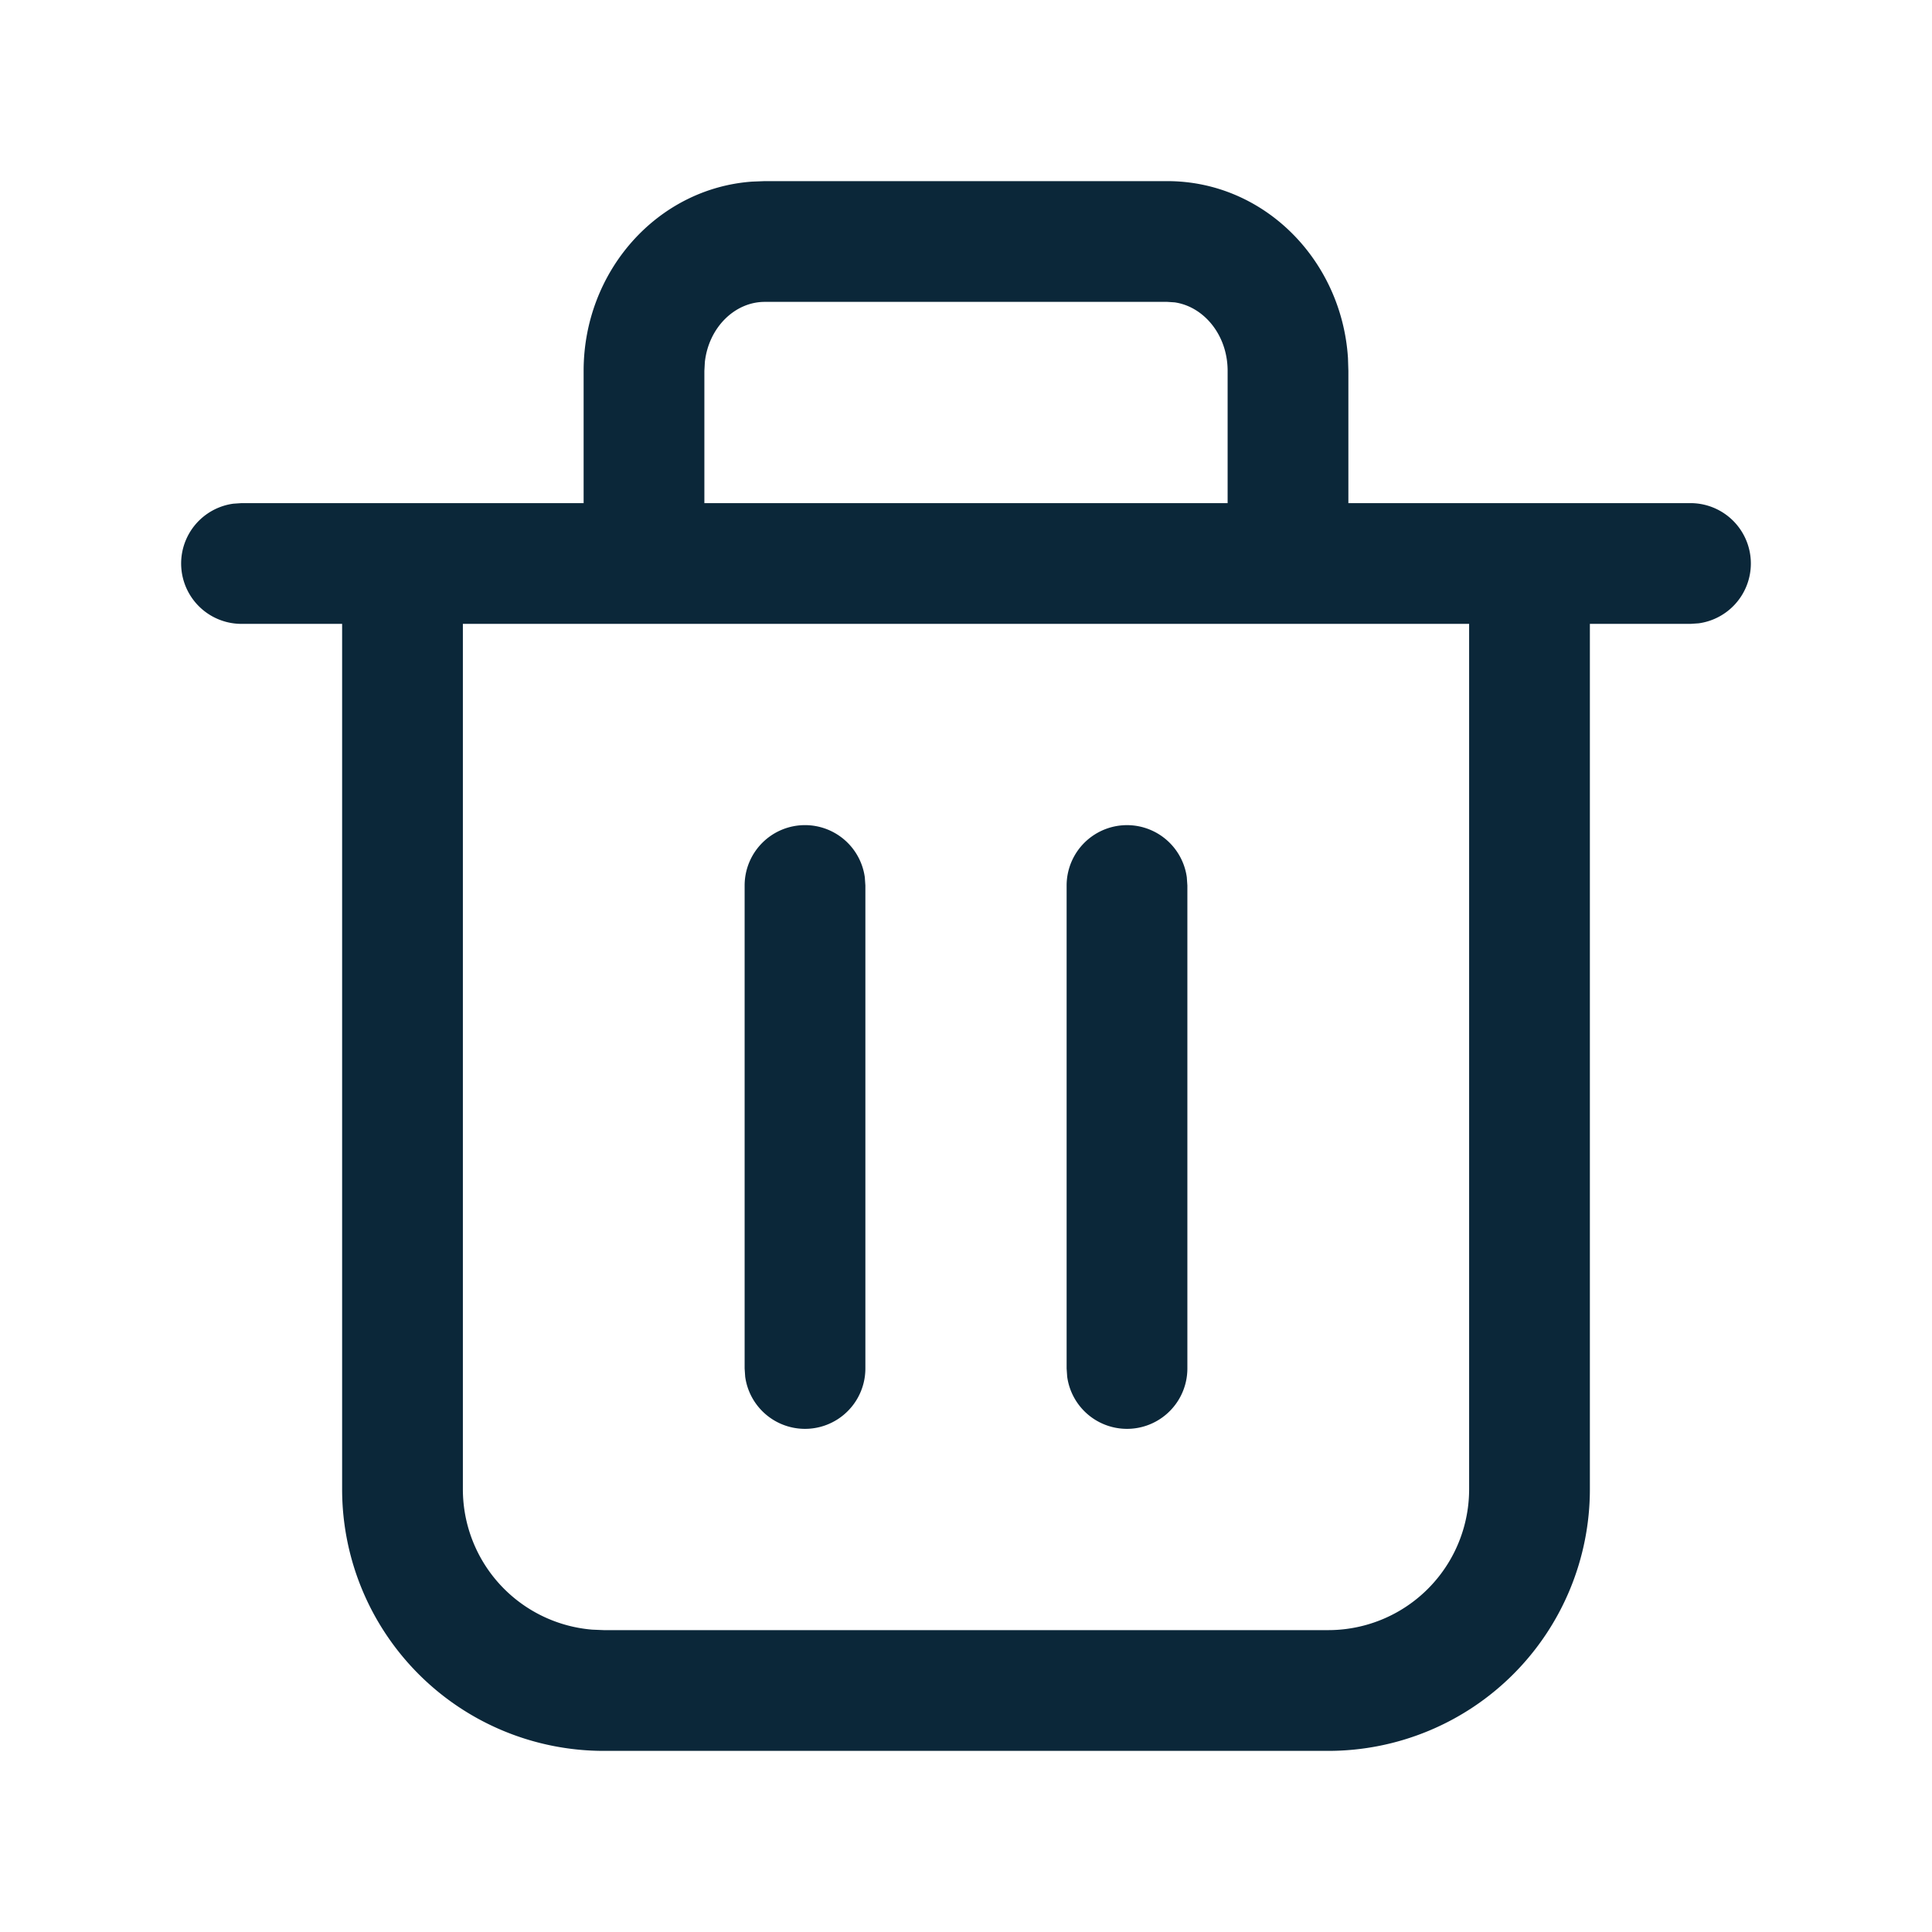 <svg xmlns="http://www.w3.org/2000/svg" width="24" height="24" fill="none"><path fill="#0B2739" d="M10 10.25a.75.75 0 0 1 .743.648l.007.102v6a.75.75 0 0 1-1.493.102L9.25 17v-6a.75.75 0 0 1 .75-.75ZM14.743 10.898A.75.75 0 0 0 13.25 11v6l.007.102A.75.75 0 0 0 14.75 17v-6l-.007-.102Z"/><path fill="#0B2739" d="M16.745 4.447C16.667 3.23 15.702 2.25 14.5 2.25h-5l-.155.006C8.165 2.339 7.25 3.37 7.25 4.607V6.25H3l-.102.007A.75.75 0 0 0 3 7.75h1.25V18.5a3.25 3.25 0 0 0 3.25 3.25h9a3.25 3.25 0 0 0 3.25-3.25V7.75H21l.102-.007A.75.75 0 0 0 21 6.25h-4.25V4.607l-.005-.16ZM15.25 6.25h-6.5V4.607l.006-.11c.048-.43.373-.747.744-.747h5l.092.006c.361.052.658.404.658.851V6.25Zm-9.5 1.5h12.5V18.5a1.75 1.75 0 0 1-1.75 1.75h-9l-.144-.006A1.75 1.75 0 0 1 5.75 18.5V7.75Z"/></svg>